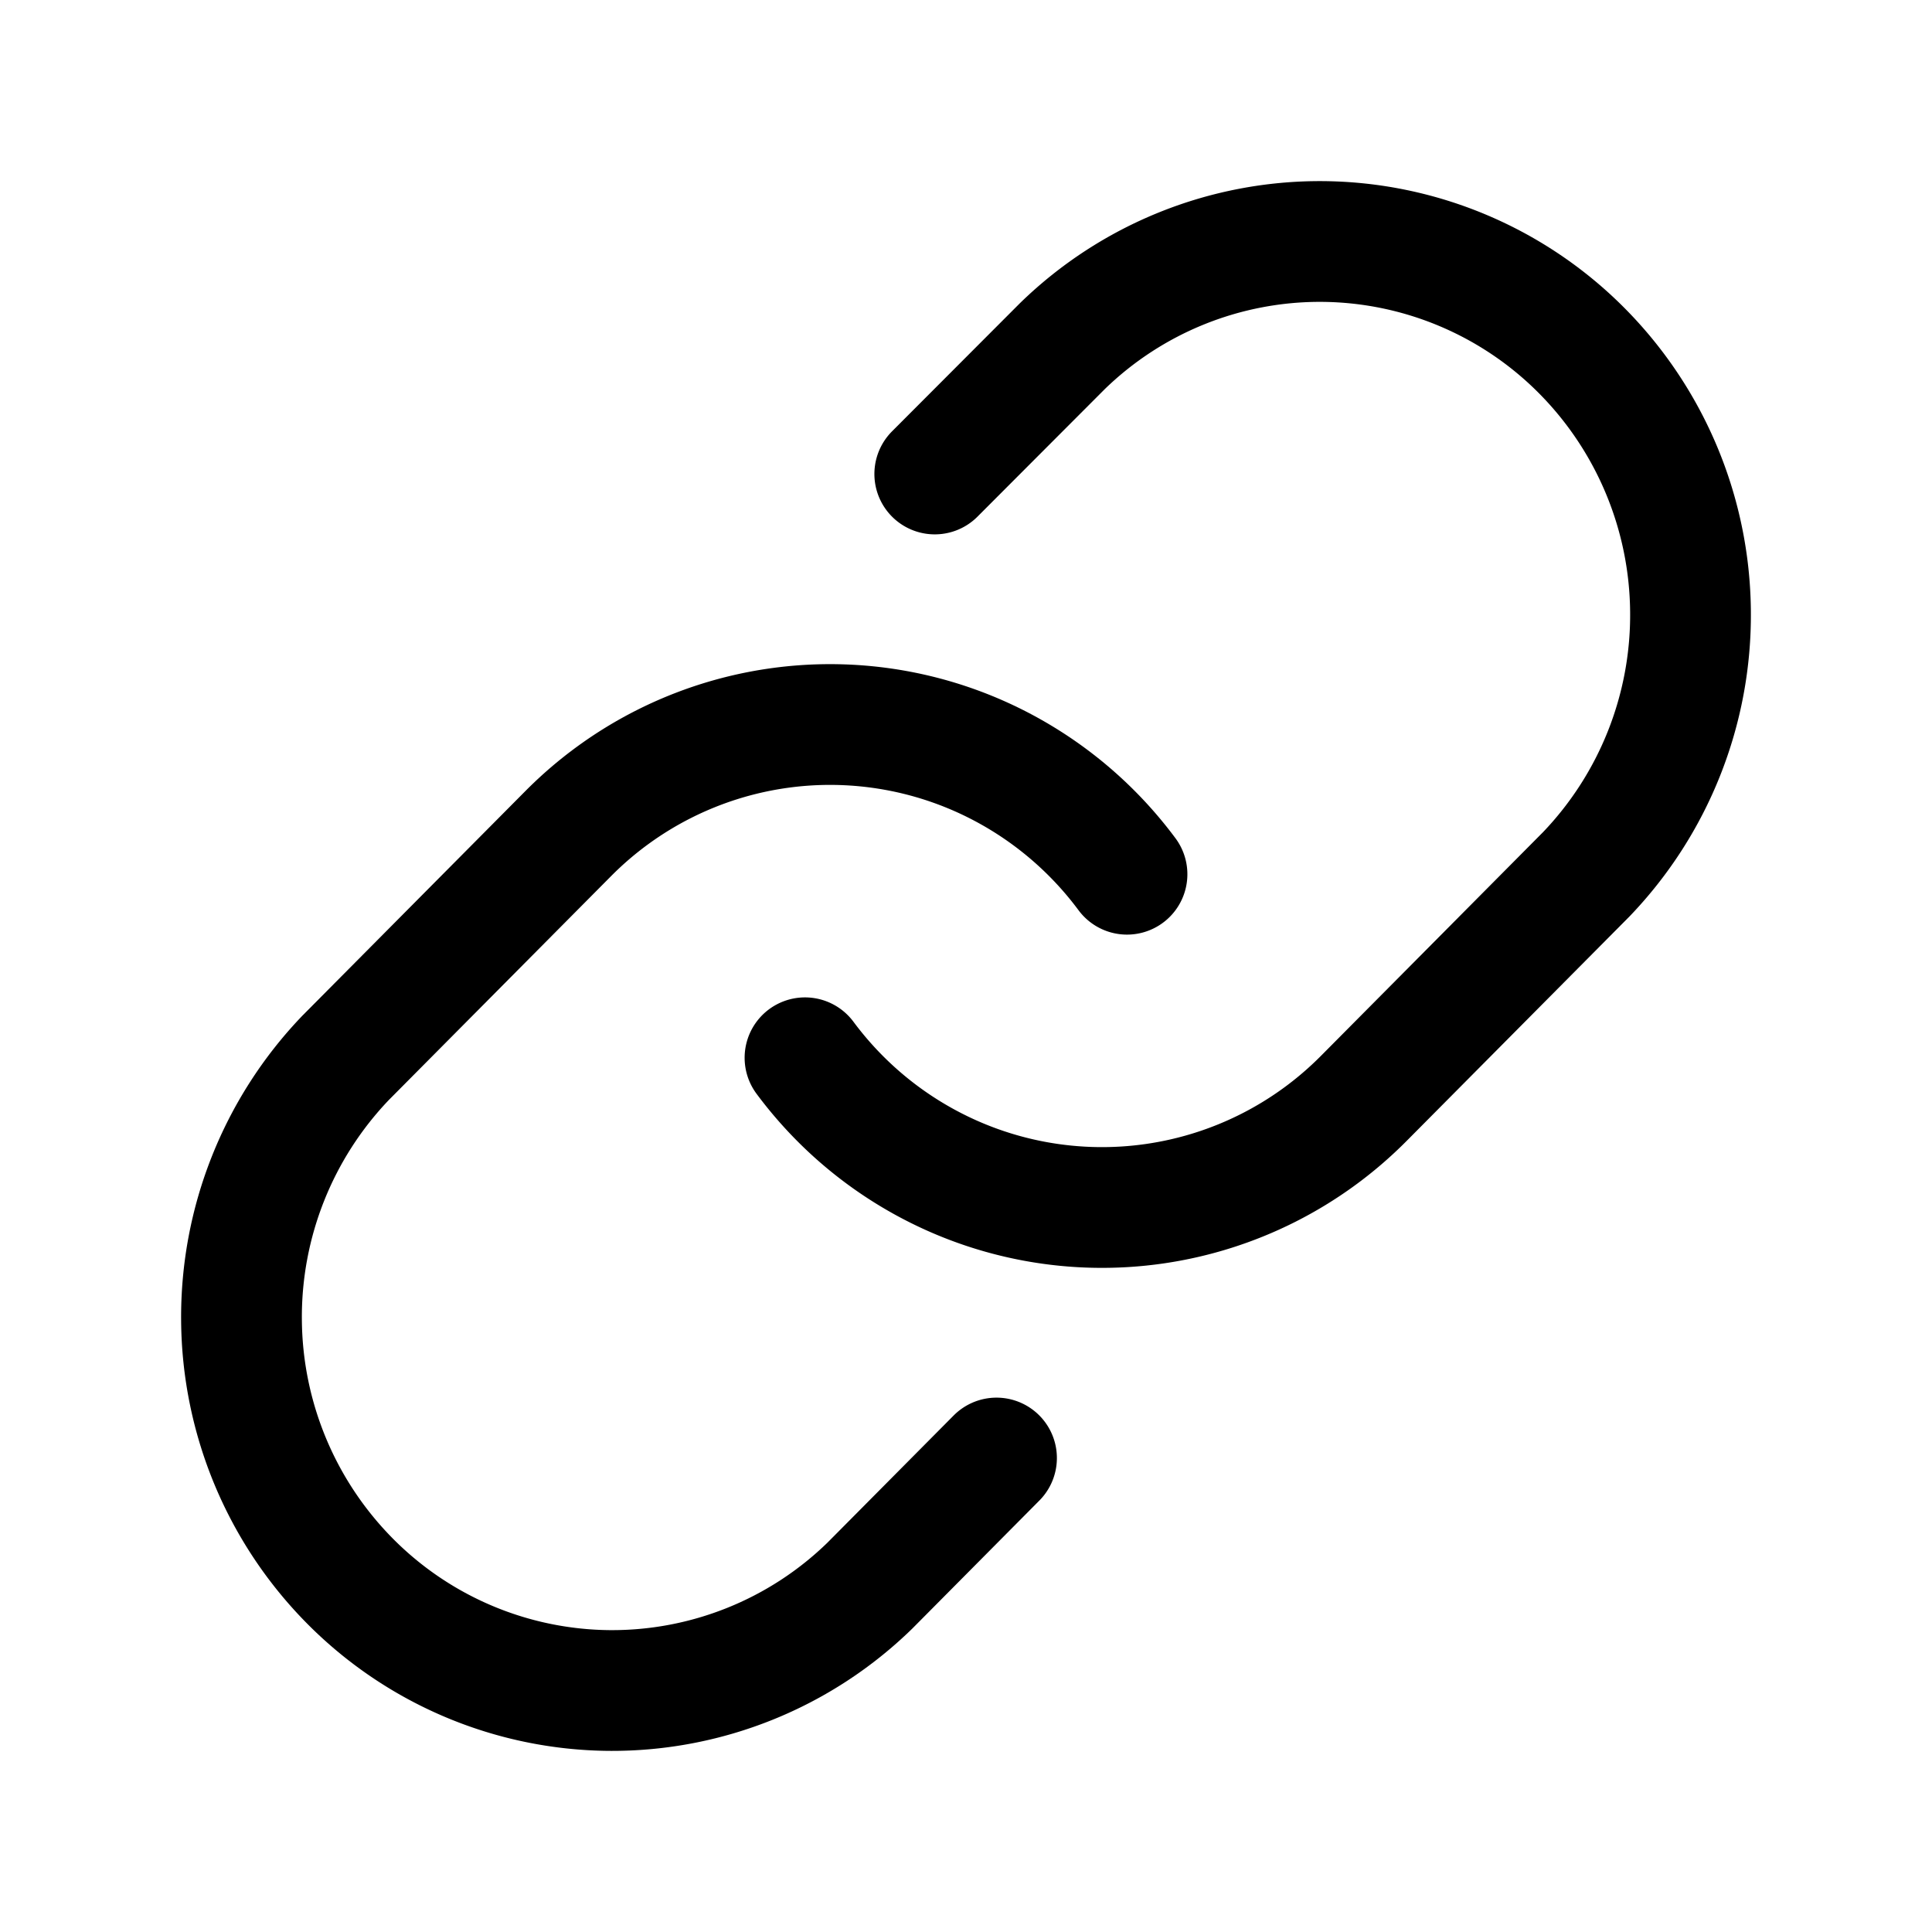 <svg width="24" height="24" viewBox="0 0 24 24" fill="none"><path stroke="currentColor" stroke-linecap="round" stroke-linejoin="round" stroke-width="1.5" d="M10 13.14c.396.533.9.973 1.48 1.292a4.58 4.58 0 0 0 5.464-.79l2.763-2.783A4.654 4.654 0 0 0 21 7.597a4.654 4.654 0 0 0-1.349-3.239A4.59 4.59 0 0 0 16.435 3a4.588 4.588 0 0 0-3.24 1.302l-1.583 1.586"/><path stroke="currentColor" stroke-linecap="round" stroke-linejoin="round" stroke-width="1.5" d="M14 10.86a4.615 4.615 0 0 0-1.48-1.292 4.581 4.581 0 0 0-5.464.79l-2.763 2.783A4.655 4.655 0 0 0 3 16.403a4.654 4.654 0 0 0 1.349 3.239A4.589 4.589 0 0 0 7.565 21a4.588 4.588 0 0 0 3.24-1.302l1.574-1.586"/></svg>
